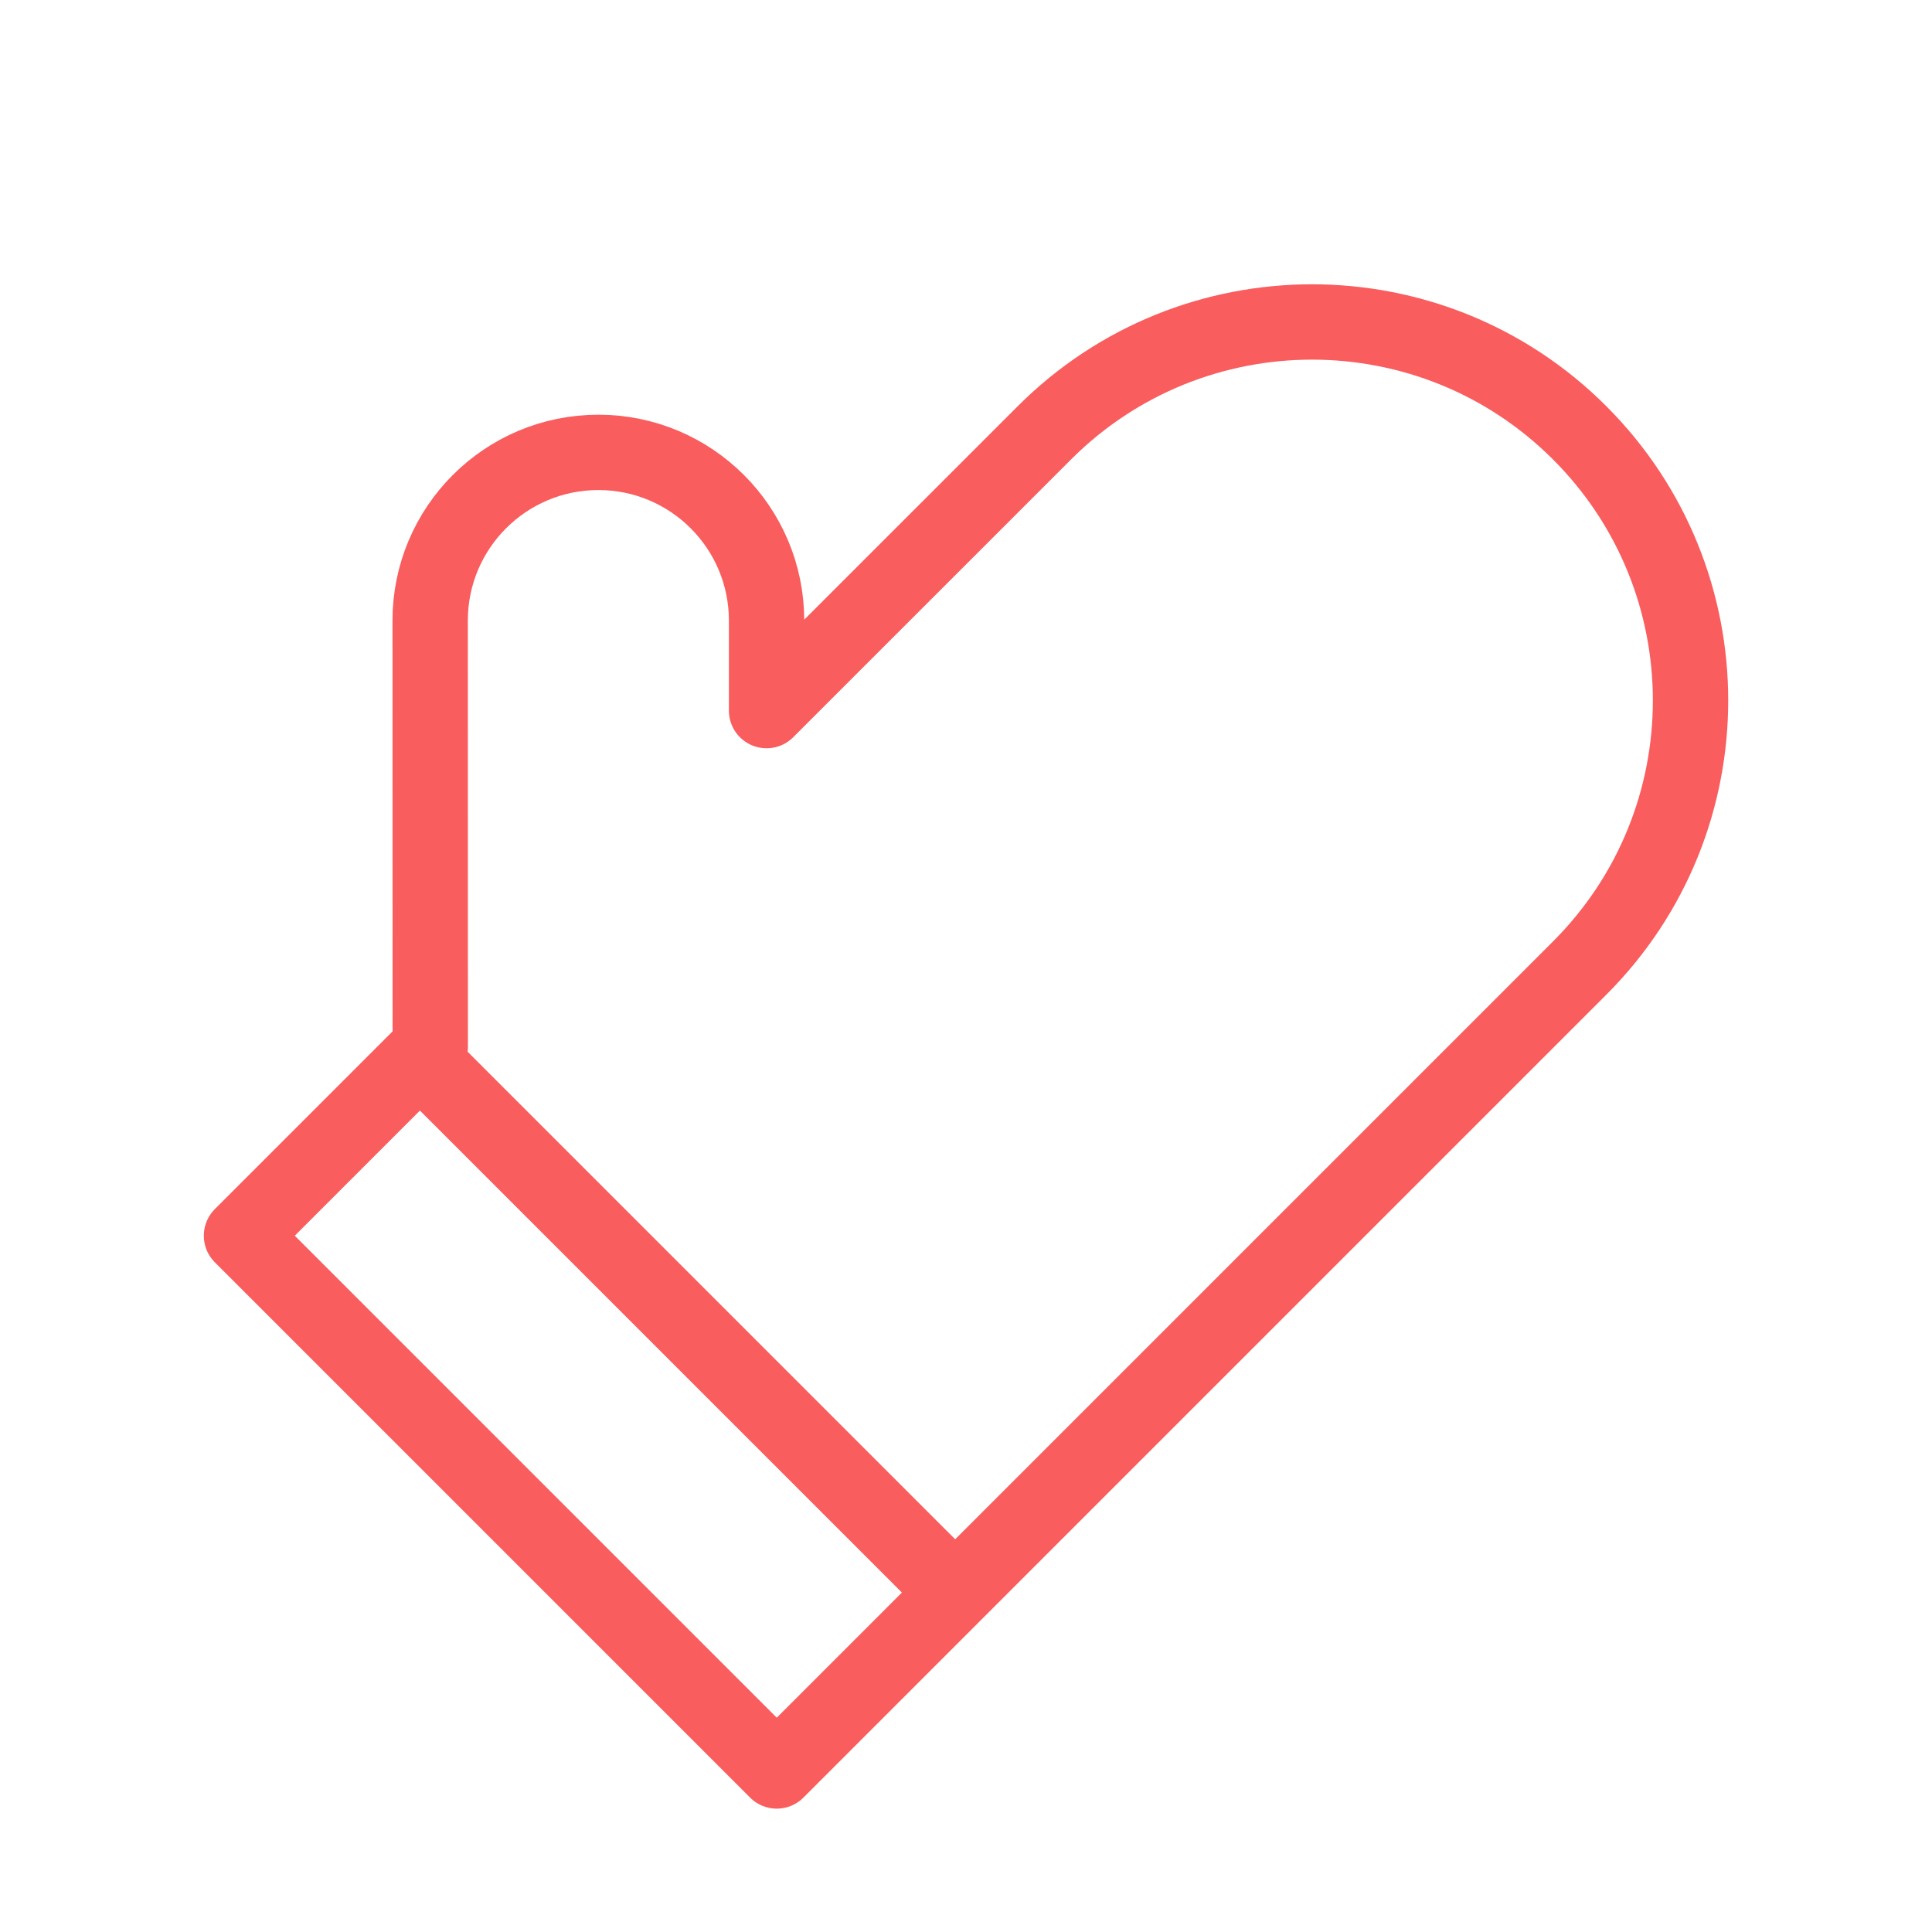 <svg width="40" height="40" viewBox="0 0 40 40" fill="none" xmlns="http://www.w3.org/2000/svg">
<path d="M8.694 21.89L8.908 21.674L8.906 12.849C8.906 10.925 10.465 9.366 12.389 9.366C14.312 9.366 15.871 10.925 15.871 12.849L15.871 14.712L21.623 8.961C24.684 5.901 29.645 5.901 32.705 8.961C35.766 12.022 35.766 16.983 32.705 20.043L19.776 32.972M8.694 21.89L19.776 32.972M8.694 21.89L5 25.584L16.082 36.666L19.776 32.972" stroke="#F95D5E" stroke-width="1.56" stroke-linejoin="round"/>
</svg>

